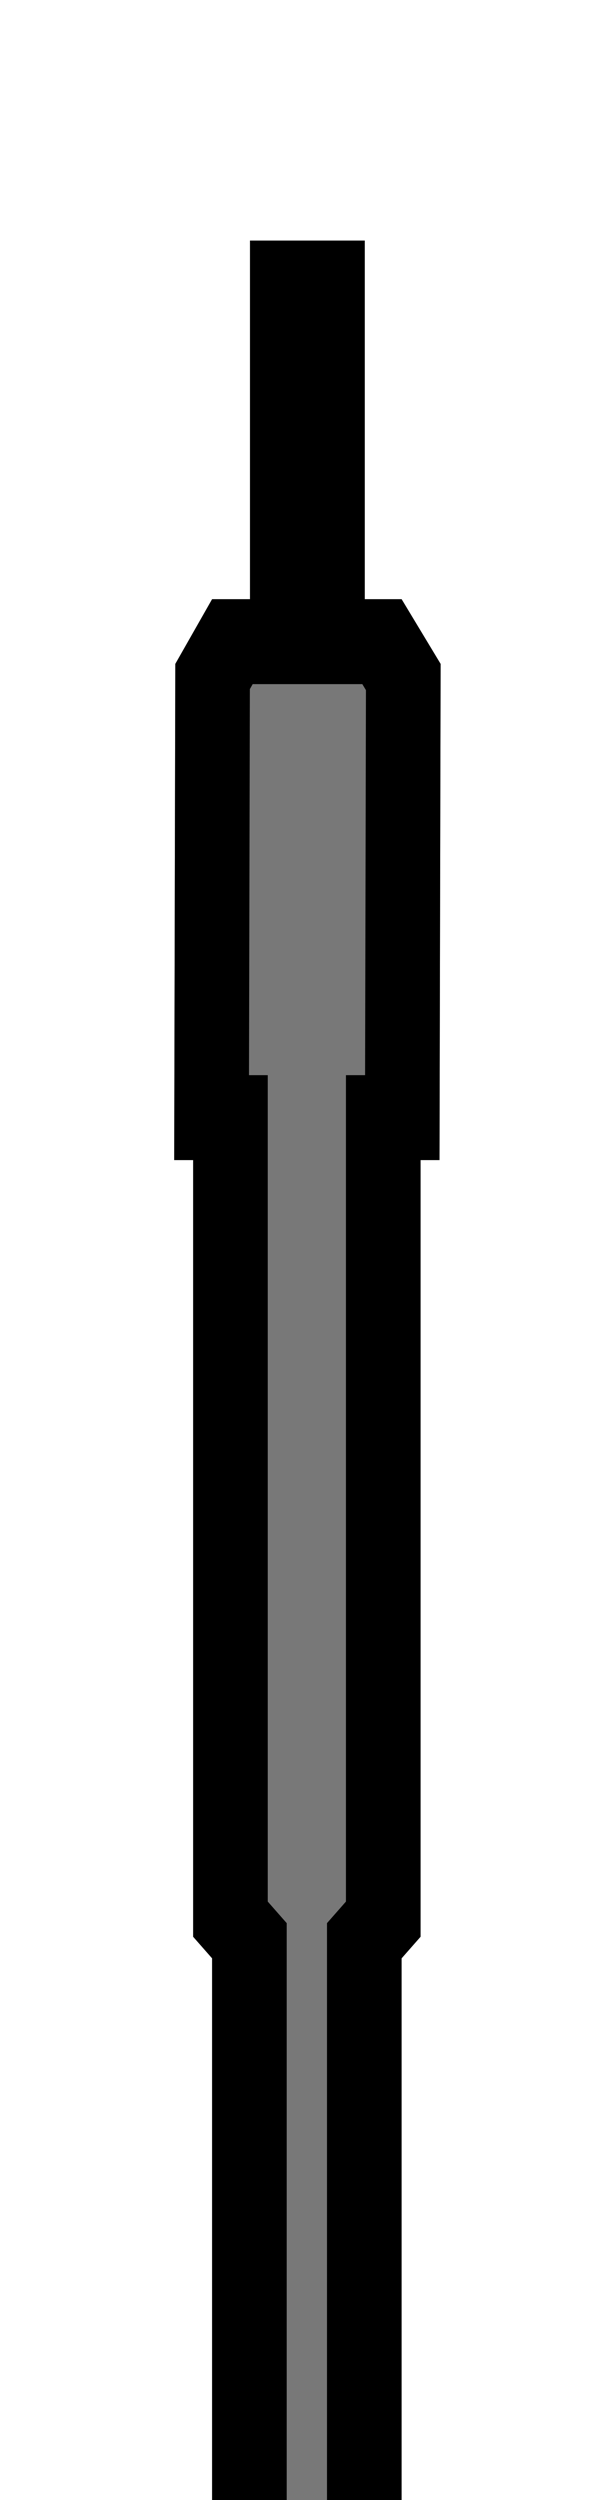 <?xml version="1.0" encoding="UTF-8" standalone="no"?>
<svg
   width="56"
   height="232"
   version="1.1"
   id="svg854"
   sodipodi:docname="gun-aa12-01.svg"
   inkscape:version="1.4 (86a8ad7, 2024-10-11)"
   xmlns:inkscape="http://www.inkscape.org/namespaces/inkscape"
   xmlns:sodipodi="http://sodipodi.sourceforge.net/DTD/sodipodi-0.dtd"
   xmlns="http://www.w3.org/2000/svg"
   xmlns:svg="http://www.w3.org/2000/svg"
   xmlns:rdf="http://www.w3.org/1999/02/22-rdf-syntax-ns#"
   xmlns:cc="http://creativecommons.org/ns#"
   xmlns:dc="http://purl.org/dc/elements/1.1/">
  <sodipodi:namedview
     pagecolor="#ffffff"
     bordercolor="#666666"
     borderopacity="1"
     objecttolerance="10"
     gridtolerance="10"
     guidetolerance="10"
     inkscape:pageopacity="0"
     inkscape:pageshadow="2"
     inkscape:window-width="1920"
     inkscape:window-height="1009"
     id="namedview856"
     showgrid="true"
     fit-margin-top="1"
     fit-margin-left="1"
     fit-margin-bottom="1"
     fit-margin-right="1"
     inkscape:zoom="2.8785371"
     inkscape:cx="-6.4268757"
     inkscape:cy="129.05861"
     inkscape:window-x="2872"
     inkscape:window-y="232"
     inkscape:window-maximized="1"
     inkscape:current-layer="svg854"
     inkscape:showpageshadow="false"
     inkscape:object-paths="true"
     inkscape:snap-intersection-paths="true"
     inkscape:snap-smooth-nodes="true"
     inkscape:snap-midpoints="true"
     inkscape:pagecheckerboard="0"
     inkscape:deskcolor="#505050">
    <inkscape:grid
       type="xygrid"
       id="grid816"
       empspacing="4"
       spacingy="2"
       spacingx="2"
       originx="0"
       originy="0"
       units="px" />
  </sodipodi:namedview>
  <defs
     id="defs850">
    <clipPath
       clipPathUnits="userSpaceOnUse"
       id="clipPath854">
      <path
         sodipodi:nodetypes="ccccccccccccc"
         inkscape:connector-curvature="0"
         id="path856"
         d="m 34,40 v 56 l 2,4 v 68 l -6,4 v 22 H 18 v -22 l -6,-4 v -68 l 2,-4 V 40 Z"
         style="fill:#515151;stroke-width:10.001;stroke-miterlimit:10;stroke-opacity:0.49" />
    </clipPath>
    <clipPath
       clipPathUnits="userSpaceOnUse"
       id="clipPath917">
      <path
         inkscape:connector-curvature="0"
         id="path919"
         d="m 24,10 c 7.479,0 13.5,12.932 13.5,28.996 V 165.004 C 37.5,181.068 31.479,194 24,194 16.521,194 10.5,181.068 10.5,165.004 V 38.996 C 10.5,22.932 16.521,10 24,10 Z"
         clip-path="none"
         style="fill:#7b673c;fill-opacity:1;stroke:none;stroke-width:7.856;stroke-miterlimit:10;stroke-dasharray:none;stroke-opacity:1" />
    </clipPath>
    <clipPath
       clipPathUnits="userSpaceOnUse"
       id="clipPath1007">
      <path
         sodipodi:nodetypes="ccccccccc"
         inkscape:connector-curvature="0"
         id="path1009"
         d="m 12,134 h 24 l 4,4 v 46 l -4,4 H 12 l -4,-4 v -46 z"
         style="fill:#353535;fill-opacity:1;stroke:none;stroke-width:18.05;stroke-linecap:round;stroke-linejoin:miter;stroke-miterlimit:10;stroke-dasharray:none;stroke-opacity:1" />
    </clipPath>
    <clipPath
       clipPathUnits="userSpaceOnUse"
       id="clipPath978">
      <path
         style="fill:#515151;stroke-width:10.001;stroke-miterlimit:10;stroke-opacity:0.49"
         clip-path="none"
         d="M 234.117,84 232,120 v 32 h 28 v -32 l -2.117,-36 z"
         id="path980"
         inkscape:connector-curvature="0" />
    </clipPath>
    <clipPath
       clipPathUnits="userSpaceOnUse"
       id="clipPath960">
      <path
         clip-path="none"
         style="fill:#515151;stroke-width:10.001;stroke-miterlimit:10;stroke-opacity:0.49"
         d="m 30,48 4,4 4,68 v 68 l -4,12 v 14 l 2,10 v 32 H 12 v -32 l 2,-10 v -14 l -4,-12 v -68 l 4,-68 4,-4 z"
         id="path962"
         inkscape:connector-curvature="0"
         sodipodi:nodetypes="ccccccccccccccccc" />
    </clipPath>
    <clipPath
       clipPathUnits="userSpaceOnUse"
       id="clipPath969">
      <path
         style="fill:#515151;stroke-width:11.471;stroke-miterlimit:10;stroke-opacity:0.49"
         d="m 38,76 4,4 v 36 l -4,4 H 10 L 6,116 V 80 l 4,-4 z"
         id="path971"
         inkscape:connector-curvature="0"
         sodipodi:nodetypes="ccccccccc"
         clip-path="none" />
    </clipPath>
    <clipPath
       clipPathUnits="userSpaceOnUse"
       id="clipPath934">
      <path
         style="fill:#515151;stroke-width:11.471;stroke-miterlimit:10;stroke-opacity:0.49"
         d="m 40,112 4,4 v 76 l -4,4 H 16 l -4,-4 v -76 l 4,-4 z"
         id="path936"
         inkscape:connector-curvature="0"
         sodipodi:nodetypes="ccccccccc" />
    </clipPath>
    <clipPath
       clipPathUnits="userSpaceOnUse"
       id="clipPath961">
      <path
         inkscape:connector-curvature="0"
         id="path963"
         d="M 18,68 14.117,74 14,120 h 2 v 72 l 2,2 v 62 h 20 v -62 l 2,-2 v -72 h 2 L 42.117,74 38,68 Z"
         clip-path="none"
         style="fill:#515151;stroke-width:10.001;stroke-miterlimit:10;stroke-opacity:0.49"
         sodipodi:nodetypes="ccccccccccccccc" />
    </clipPath>
    <clipPath
       clipPathUnits="userSpaceOnUse"
       id="clipPath994">
      <path
         inkscape:connector-curvature="0"
         id="path996"
         d="m 16,112 -4,4 v 17 l -2,1 v 27 l 2,1 v 30 l 4,4 h 24 l 4,-4 v -30 l 2,-1 v -27 l -2,-1 v -17 l -4,-4 z"
         style="fill:#515151;stroke-width:11.471;stroke-miterlimit:10;stroke-opacity:0.49"
         sodipodi:nodetypes="ccccccccccccccccc" />
    </clipPath>
    <clipPath
       clipPathUnits="userSpaceOnUse"
       id="clipPath961-2-4">
      <path
         inkscape:connector-curvature="0"
         id="path963-1-8"
         d="M 18,68 14.117,74 14,120 h 2 v 72 l 2,2 v 62 h 20 v -62 l 2,-2 v -72 h 2 L 42.117,74 38,68 Z"
         clip-path="none"
         style="fill:#515151;stroke-width:10.001;stroke-miterlimit:10;stroke-opacity:0.49"
         sodipodi:nodetypes="ccccccccccccccc" />
    </clipPath>
    <inkscape:path-effect
       effect="fillet_chamfer"
       id="path-effect97"
       is_visible="true"
       lpeversion="1"
       nodesatellites_param="C,0,0,1,0,0,0,1 @ C,0,0,1,0,0,0,1 @ C,0,0,1,0,5,0,1 @ C,0,0,1,0,5,0,1"
       radius="0"
       unit="px"
       method="auto"
       mode="F"
       chamfer_steps="1"
       flexible="false"
       use_knot_distance="true"
       apply_no_radius="true"
       apply_with_radius="true"
       only_selected="false"
       hide_knots="false" />
    <inkscape:path-effect
       effect="fillet_chamfer"
       id="path-effect98"
       is_visible="true"
       lpeversion="1"
       nodesatellites_param="F,0,0,1,0,0,0,1 @ F,0,0,1,0,0,0,1 @ C,0,0,1,0,3,0,1 @ C,0,0,1,0,3,0,1"
       radius="0"
       unit="px"
       method="auto"
       mode="F"
       chamfer_steps="1"
       flexible="false"
       use_knot_distance="true"
       apply_no_radius="true"
       apply_with_radius="true"
       only_selected="false"
       hide_knots="false" />
    <inkscape:path-effect
       effect="fillet_chamfer"
       id="path-effect99"
       is_visible="true"
       lpeversion="1"
       nodesatellites_param="C,0,0,1,0,3,0,1 @ C,0,0,1,0,3,0,1 @ F,0,0,1,0,0,0,1 @ F,0,0,1,0,0,0,1"
       radius="0"
       unit="px"
       method="auto"
       mode="F"
       chamfer_steps="1"
       flexible="false"
       use_knot_distance="true"
       apply_no_radius="true"
       apply_with_radius="true"
       only_selected="false"
       hide_knots="false" />
    <inkscape:path-effect
       effect="fillet_chamfer"
       id="path-effect100"
       is_visible="true"
       lpeversion="1"
       nodesatellites_param="C,0,0,1,0,2,0,1 @ C,0,0,1,0,2,0,1 @ F,0,0,1,0,0,0,1 @ F,0,0,1,0,0,0,1"
       radius="0"
       unit="px"
       method="auto"
       mode="F"
       chamfer_steps="1"
       flexible="false"
       use_knot_distance="true"
       apply_no_radius="true"
       apply_with_radius="true"
       only_selected="false"
       hide_knots="false" />
  </defs>
  <path
     sodipodi:nodetypes="ccccccccccccccc"
     style="fill:#787878;fill-opacity:1;stroke:#000000;stroke-width:15.748;stroke-miterlimit:10;stroke-dasharray:none;stroke-opacity:1"
     clip-path="url(#clipPath961-2-4)"
     d="M 18,68 14.117,74 14,120 h 2 v 72 l 2,2 v 62 h 20 v -62 l 2,-2 v -72 h 2 L 42.117,74 38,68 Z"
     id="path959-7"
     inkscape:connector-curvature="0"
     transform="matrix(0.88,0,0,1.001,3.857,-12.464)" />
  <path
     sodipodi:nodetypes="ccccc"
     inkscape:connector-curvature="0"
     id="path927-1-9"
     d="M 23.215,59.203 V 22.324 h 10.663 v 36.879 z"
     style="fill:#000000;fill-opacity:1;stroke:none;stroke-width:15.941;stroke-linecap:round;stroke-linejoin:miter;stroke-miterlimit:4;stroke-dasharray:none;stroke-opacity:1" />
  <path
     style="fill:#909090;fill-opacity:1;fill-rule:nonzero;stroke:#000000;stroke-width:12.171;stroke-dasharray:none;stroke-opacity:1"
     id="rect96"
     width="43.175"
     height="116.678"
     x="-498.048"
     y="470.512"
     inkscape:path-effect="#path-effect97"
     sodipodi:type="rect"
     d="m -498.048,470.512 h 43.175 V 582.189 l -5,5 h -33.175 l -5,-5 z"
     transform="matrix(0.446,0,0,0.623,241.217,-185.029)" />
  <path
     style="fill:#323232;fill-opacity:1;fill-rule:nonzero;stroke:#000000;stroke-width:7.559;stroke-dasharray:none;stroke-opacity:1"
     id="rect97"
     width="13.631"
     height="21.105"
     x="-583.039"
     y="499.936"
     inkscape:path-effect="#path-effect98"
     sodipodi:type="rect"
     d="m -583.039,499.936 h 13.631 v 18.105 l -3,3 h -7.631 l -3,-3 z"
     transform="matrix(0.479,0,0,0.616,304.543,-150.189)" />
  <path
     style="fill:#000000;fill-opacity:1;fill-rule:nonzero;stroke:none;stroke-width:6.458;stroke-dasharray:none;stroke-opacity:1"
     id="rect98"
     width="9.673"
     height="25.502"
     x="-481.029"
     y="484.547"
     inkscape:path-effect="#path-effect99"
     sodipodi:type="rect"
     d="m -478.029,484.547 h 3.673 l 3,3 0,22.502 h -9.673 v -22.502 z"
     transform="matrix(0.592,0,0,0.641,310.648,-244.562)" />
  <path
     style="fill:#c8c8c8;fill-opacity:1;fill-rule:nonzero;stroke:#000000;stroke-width:4.535;stroke-dasharray:none;stroke-opacity:1"
     id="rect99"
     width="8.784"
     height="14.973"
     x="-480.612"
     y="477.79"
     inkscape:path-effect="#path-effect100"
     sodipodi:type="rect"
     d="m -478.612,477.79 h 4.784 l 2,2 0,12.973 h -8.784 v -12.973 z"
     transform="matrix(0.592,0,0,0.641,310.665,-189.469)" />
</svg>
